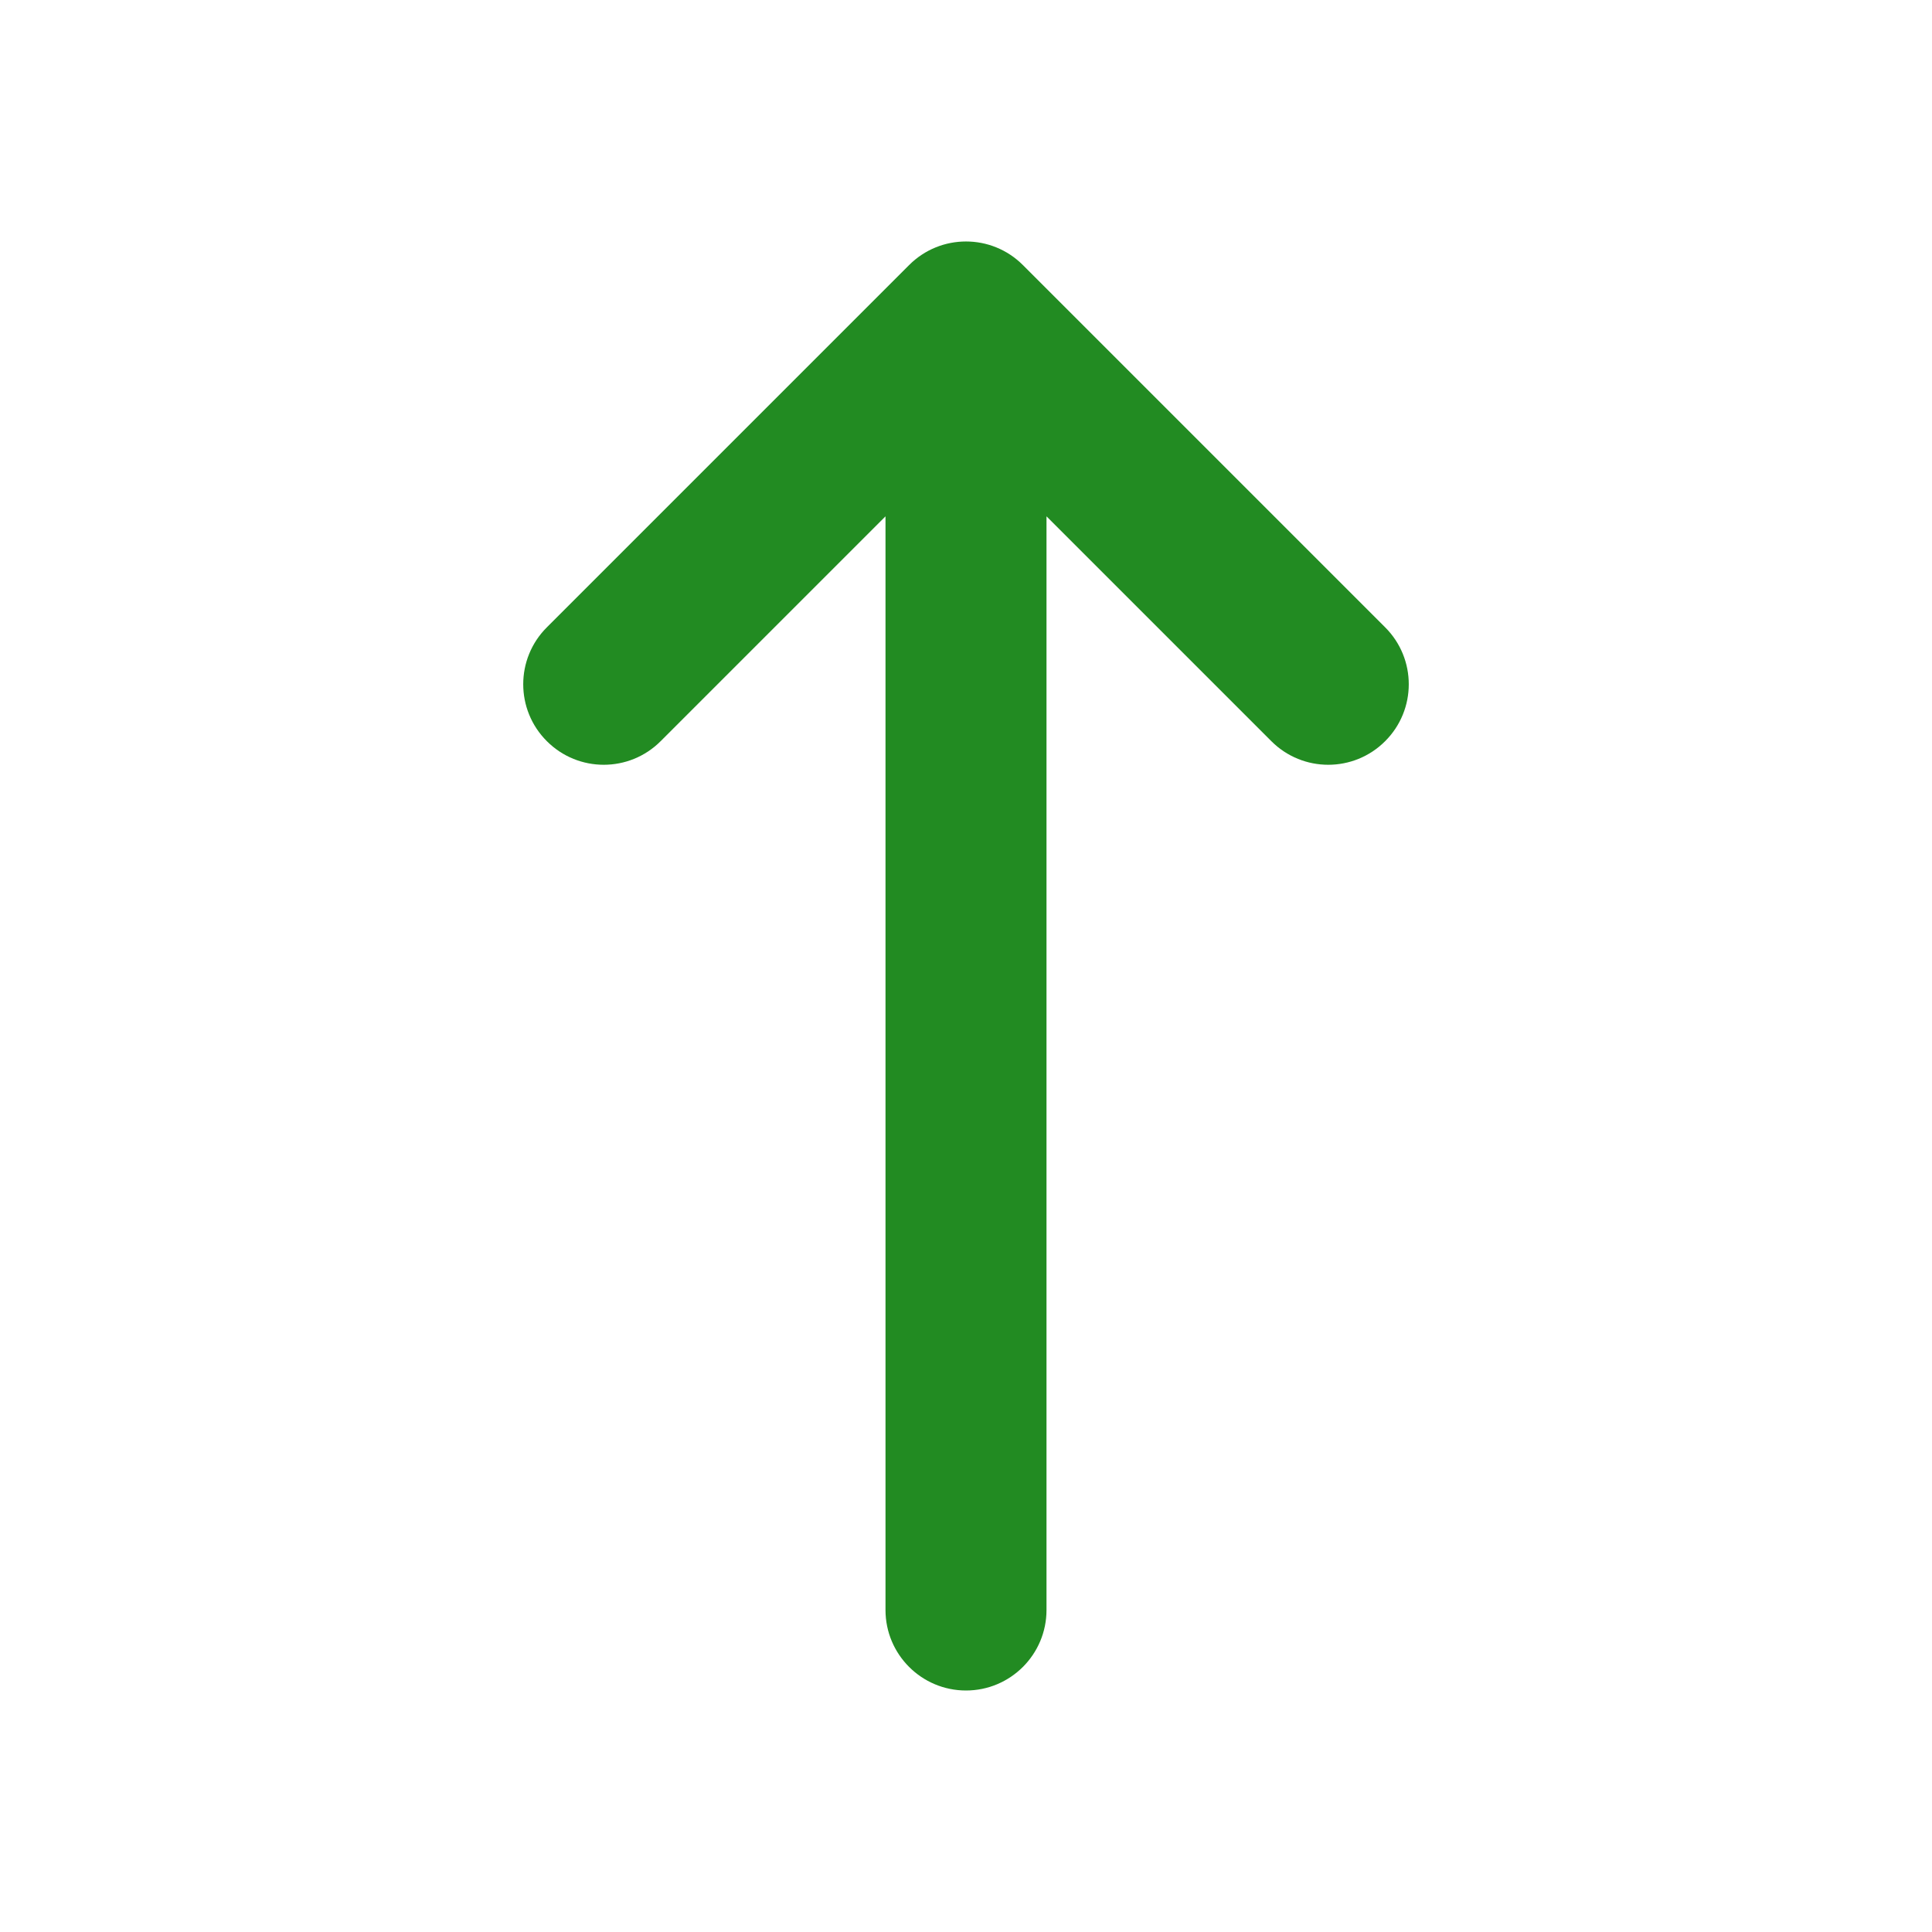 <svg width="24" height="24" viewBox="0 0 24 24" fill="none" xmlns="http://www.w3.org/2000/svg">
<path fill-rule="evenodd" clip-rule="evenodd" d="M6.793 9.207C6.402 8.817 6.402 8.183 6.793 7.793L11.293 3.293C11.683 2.902 12.317 2.902 12.707 3.293L17.207 7.793C17.598 8.183 17.598 8.817 17.207 9.207C16.817 9.598 16.183 9.598 15.793 9.207L13 6.414V20C13 20.552 12.552 21 12 21C11.448 21 11 20.552 11 20V6.414L8.207 9.207C7.817 9.598 7.183 9.598 6.793 9.207Z" fill="#228b22"/>
</svg>
